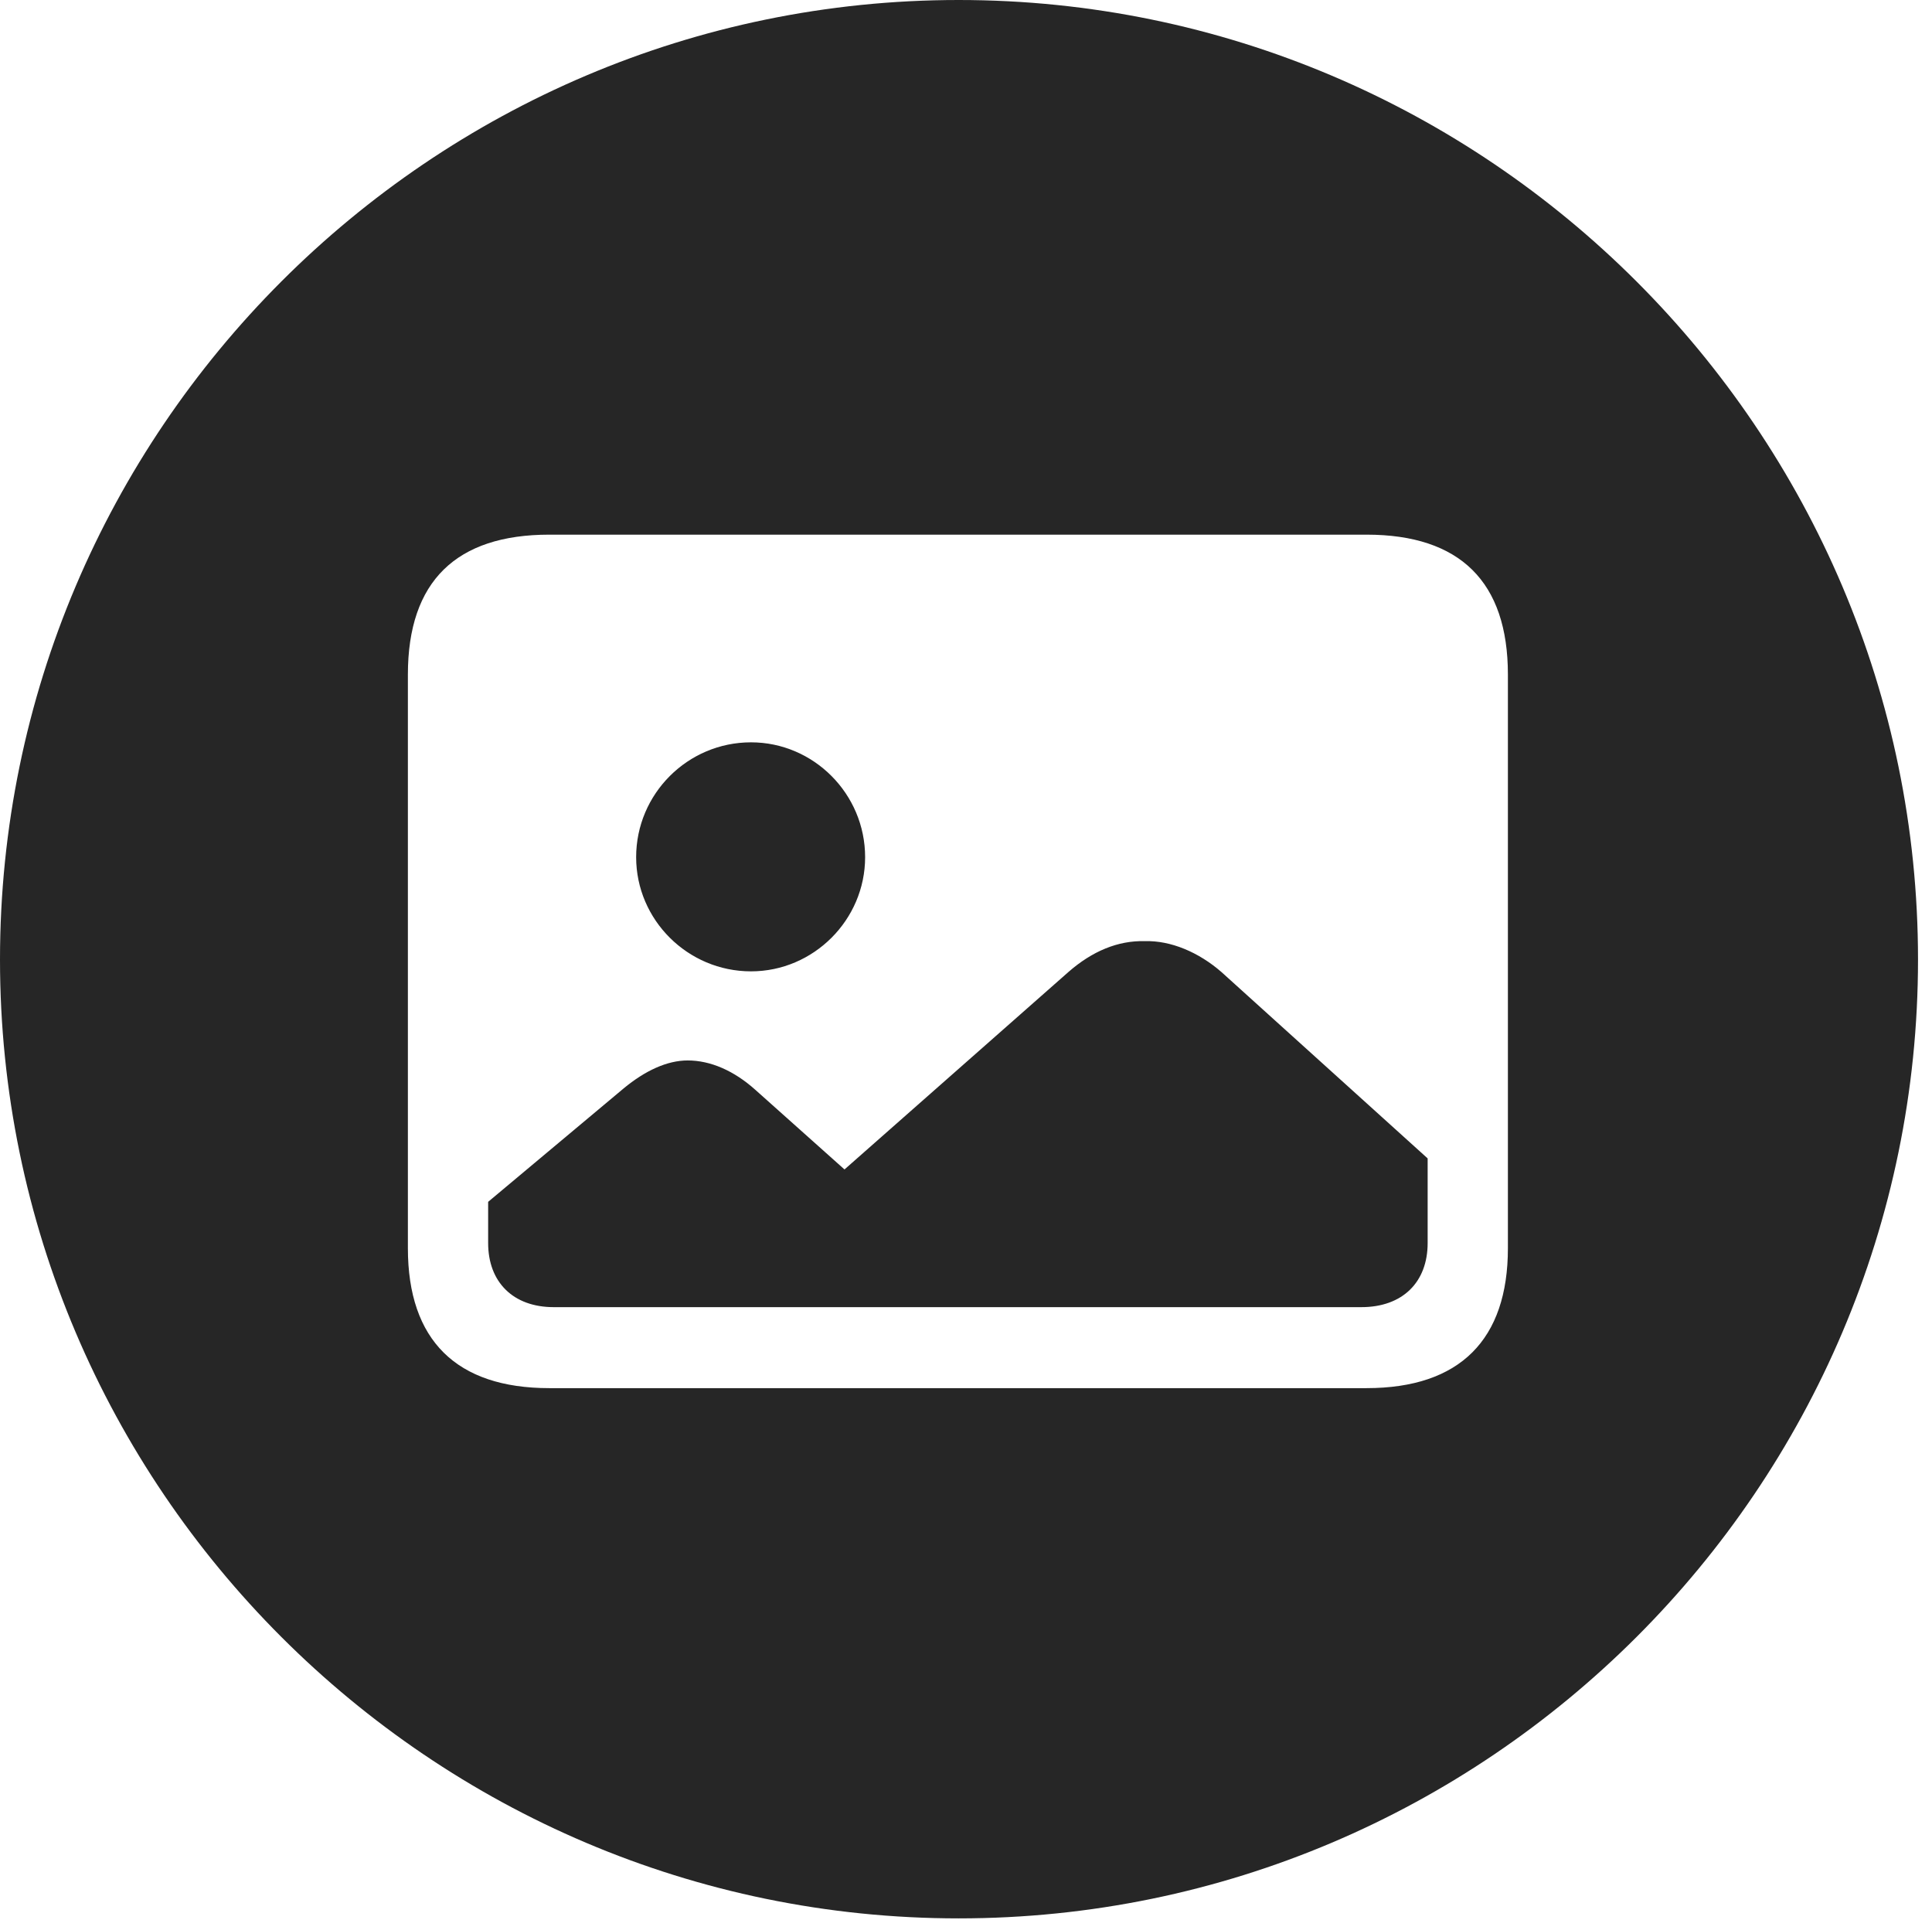 <?xml version="1.0" encoding="UTF-8"?>
<!--Generator: Apple Native CoreSVG 326-->
<!DOCTYPE svg
PUBLIC "-//W3C//DTD SVG 1.1//EN"
       "http://www.w3.org/Graphics/SVG/1.1/DTD/svg11.dtd">
<svg version="1.1" xmlns="http://www.w3.org/2000/svg" xmlns:xlink="http://www.w3.org/1999/xlink" viewBox="0 0 51.25 50.918">
 <g>
  <rect height="50.918" opacity="0" width="51.25" x="0" y="0"/>
  <path d="M50.879 25.449C50.879 39.453 39.453 50.879 25.43 50.879C11.426 50.879 0 39.453 0 25.449C0 11.426 11.426 0 25.43 0C39.453 0 50.879 11.426 50.879 25.449ZM14.57 14.18C12.109 14.18 10.82 15.41 10.82 17.891L10.82 33.105C10.82 35.547 12.109 36.816 14.57 36.816L36.25 36.816C38.73 36.816 40 35.527 40 33.105L40 17.891C40 15.43 38.73 14.18 36.25 14.18ZM32.402 25.781L37.871 30.723L37.871 32.969C37.871 34.004 37.207 34.668 36.113 34.668L14.688 34.668C13.613 34.668 12.949 34.004 12.949 32.969L12.949 31.875L16.543 28.867C17.109 28.398 17.695 28.125 18.242 28.125C18.848 28.125 19.473 28.398 20.039 28.906L22.402 31.016L28.34 25.781C28.965 25.234 29.648 24.941 30.371 24.961C31.055 24.941 31.797 25.254 32.402 25.781ZM22.949 22.734C22.949 24.395 21.582 25.762 19.922 25.762C18.242 25.762 16.875 24.395 16.875 22.734C16.875 21.055 18.242 19.688 19.922 19.688C21.582 19.688 22.949 21.055 22.949 22.734Z" fill="black" fill-opacity="0.85"/>
 </g>
</svg>
